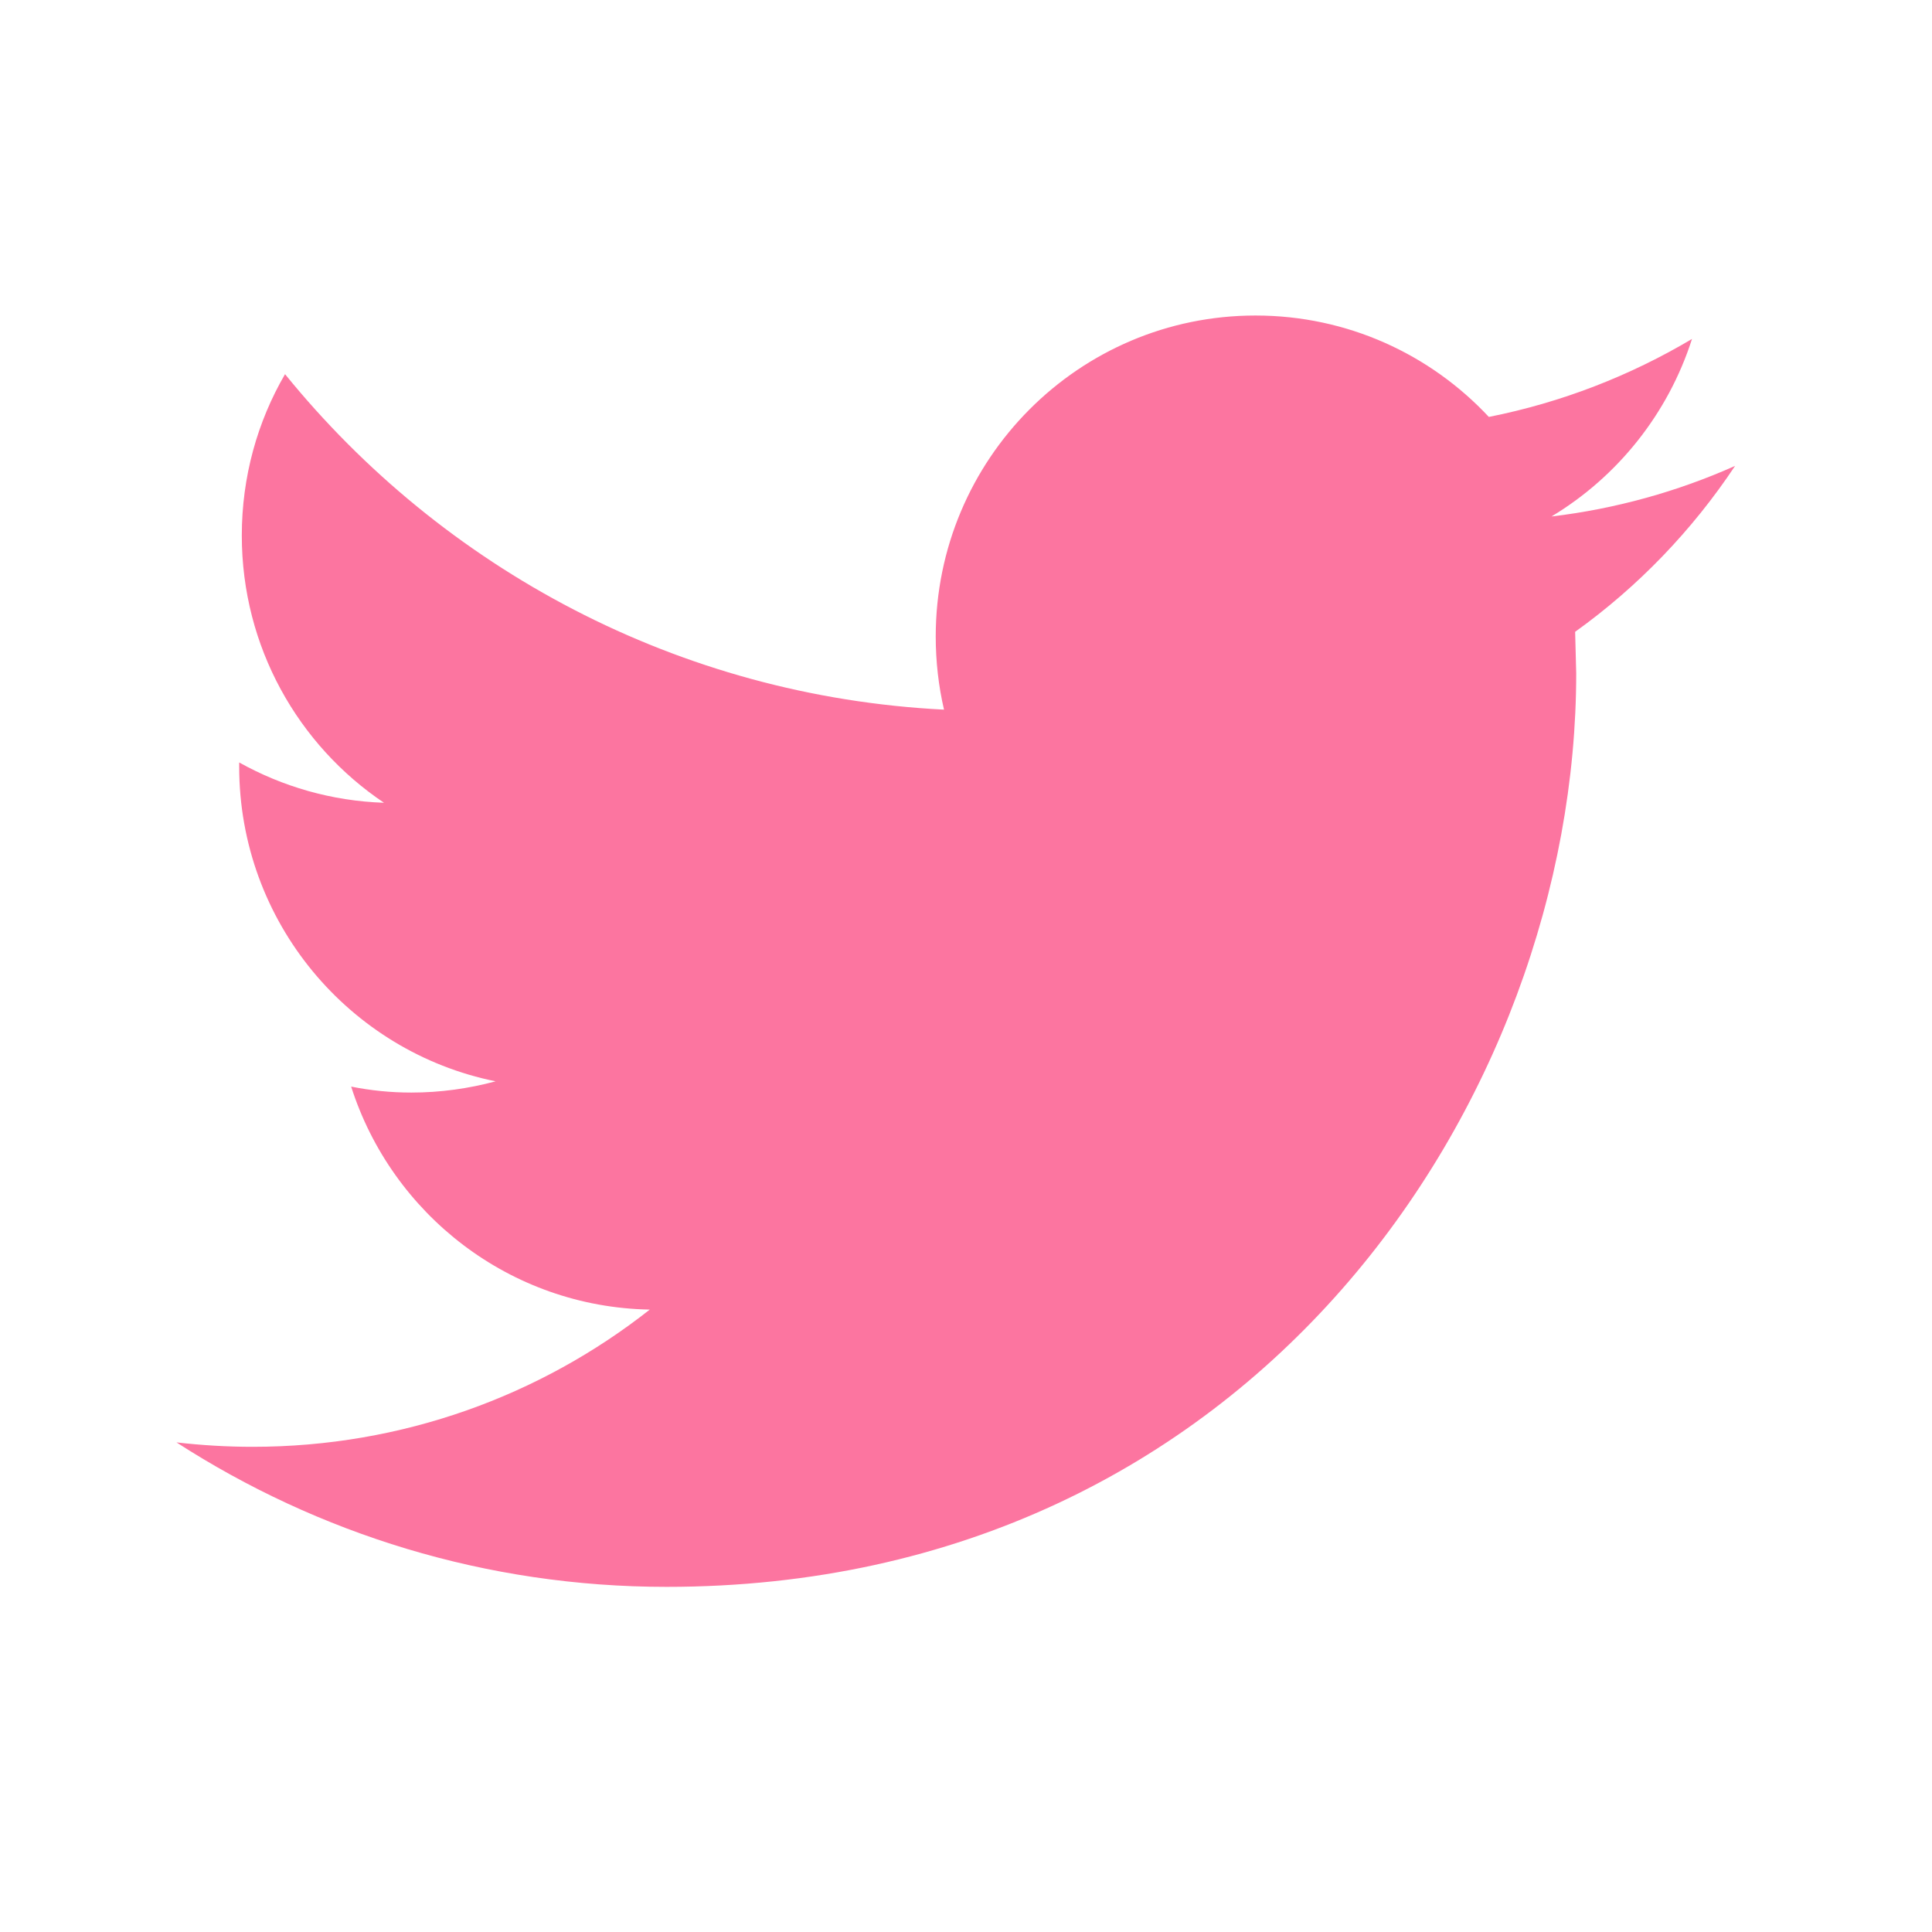 <svg width="45" height="45" viewBox="0 0 45 45" fill="none" xmlns="http://www.w3.org/2000/svg">
<path d="M40.413 10.852C39.077 11.447 37.643 11.85 36.137 12.03C37.675 11.105 38.852 9.638 39.41 7.895C37.967 8.752 36.375 9.374 34.678 9.711C33.319 8.255 31.386 7.349 29.243 7.349C25.13 7.349 21.795 10.697 21.795 14.825C21.795 15.411 21.861 15.982 21.988 16.529C15.799 16.217 10.312 13.24 6.639 8.715C5.997 9.818 5.632 11.103 5.632 12.474C5.632 15.069 6.948 17.358 8.944 18.698C7.723 18.657 6.576 18.32 5.571 17.759V17.853C5.571 21.475 8.139 24.498 11.544 25.186C10.92 25.354 10.262 25.448 9.581 25.448C9.1 25.448 8.635 25.4 8.179 25.309C9.128 28.282 11.877 30.444 15.135 30.503C12.587 32.508 9.375 33.699 5.886 33.699C5.285 33.699 4.693 33.663 4.11 33.596C7.406 35.722 11.319 36.961 15.525 36.961C29.225 36.961 36.713 25.566 36.713 15.684L36.688 14.716C38.151 13.668 39.417 12.351 40.413 10.852Z" fill="#FC75A0"/>
</svg>

